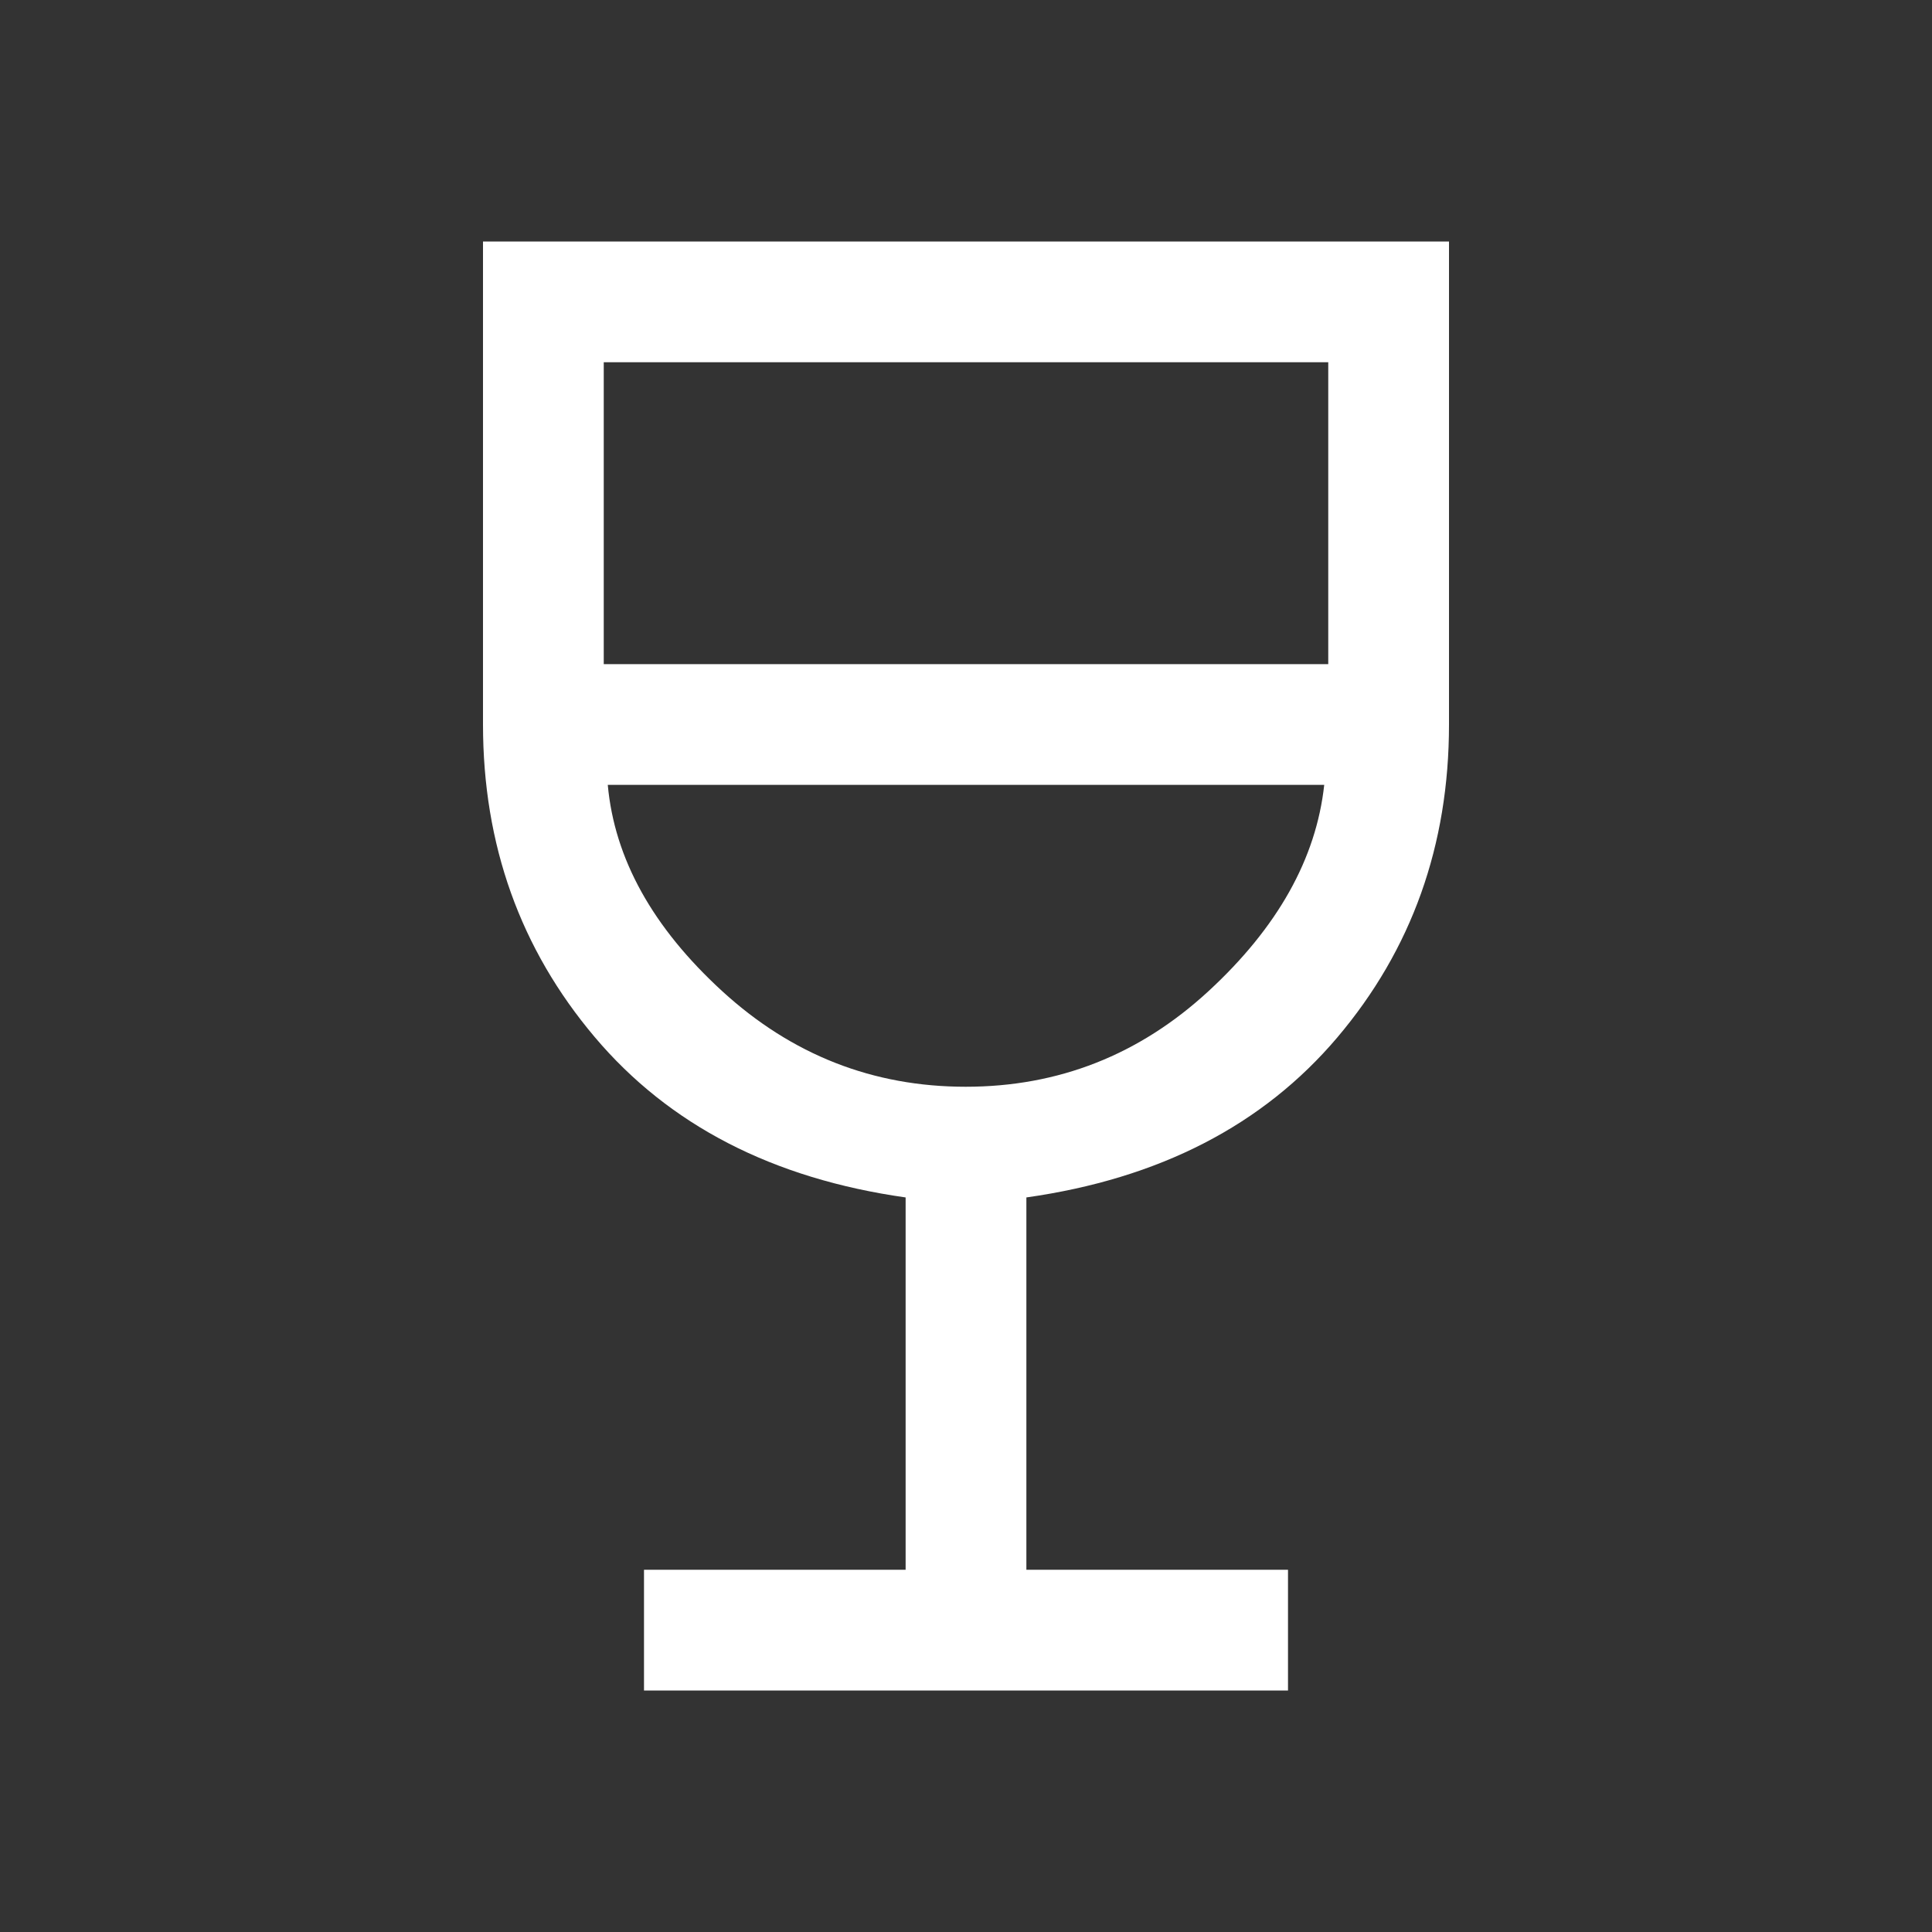<svg xmlns="http://www.w3.org/2000/svg" height="48" viewBox="0 96 960 960" width="48"><rect x="0" y="96" width="960" height="960" fill="#333333" stroke="none"/><path d="M320 936v-60h130V691q-99-14-154.5-79.703Q240 545.595 240 456V216h480v240q0 90-55.5 155.5T510 691v185h130v60H320Zm159.857-300Q549 636 600.5 588.5T658 486H302q5 55 56.857 102.5t121 47.5ZM300 426h360V276H300v150Zm180 210Z" fill="white"/></svg>